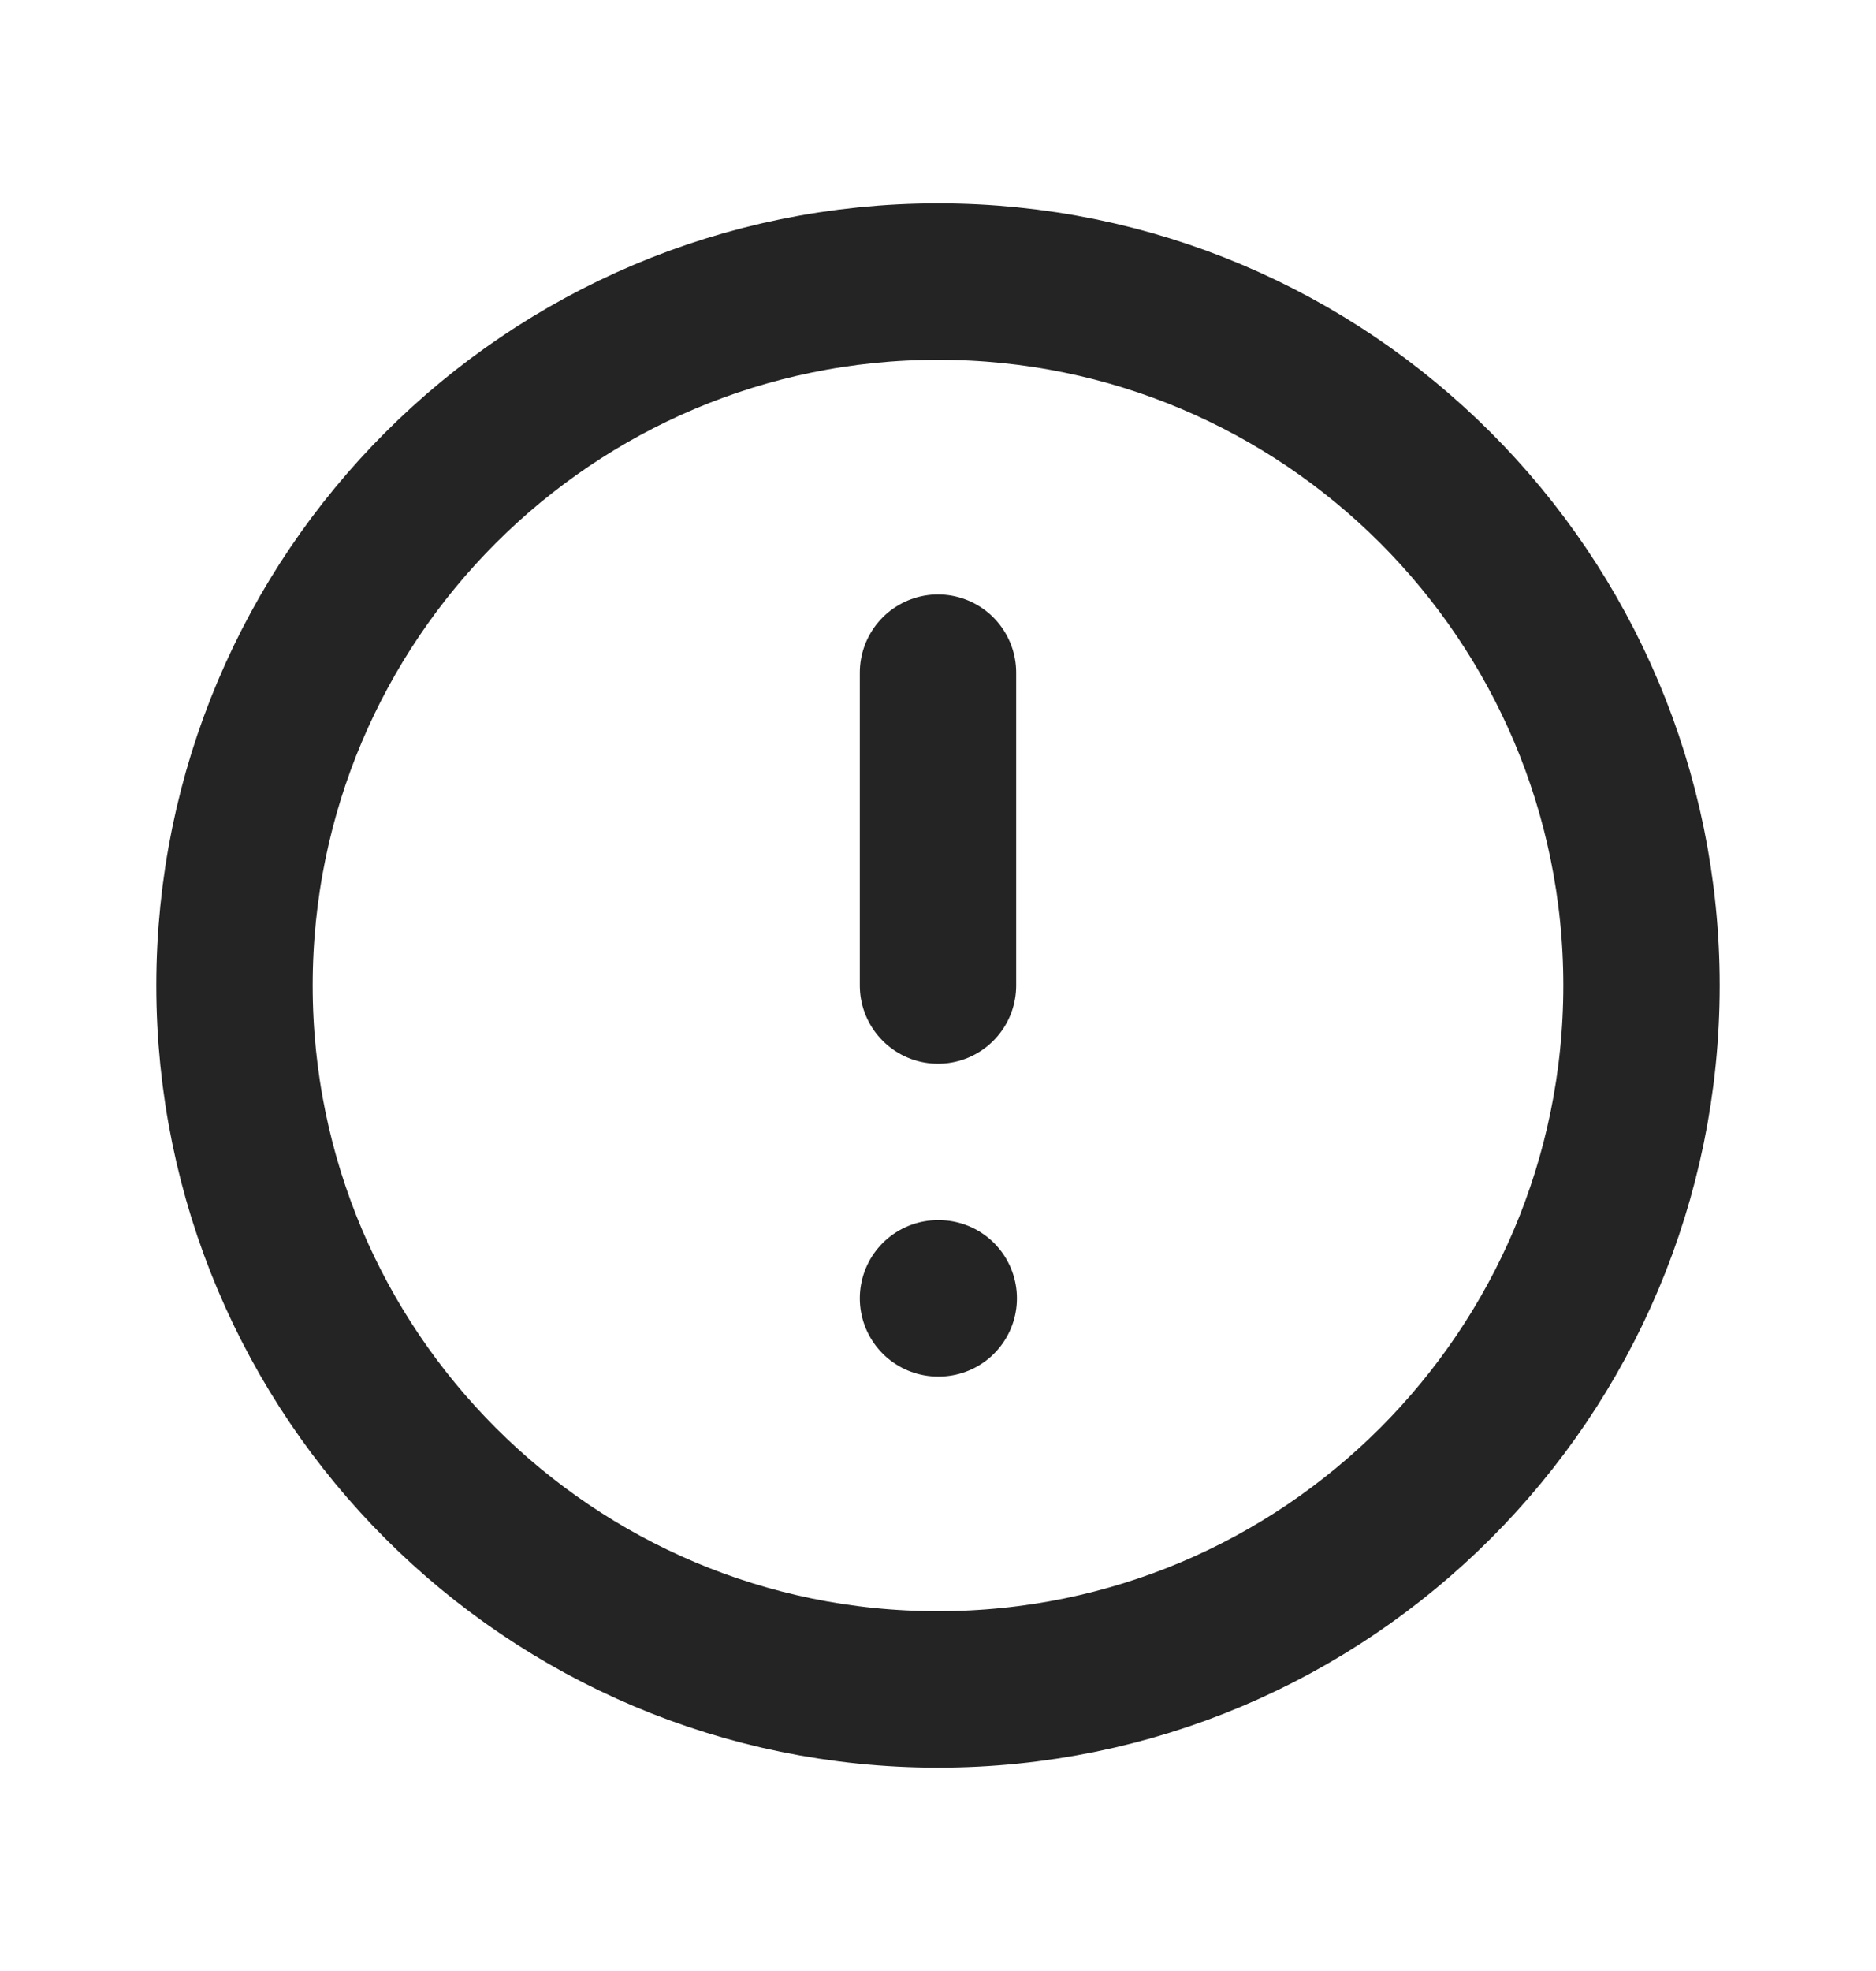 <svg width="20" height="21" viewBox="0 0 20 21" fill="none" xmlns="http://www.w3.org/2000/svg">
<g id="Icon Outlines">
<path id="Icon" d="M10 7.167V10.5M10 13.833H10.008M17.5 10.5C17.5 14.642 14.142 18 10 18C5.858 18 2.5 14.642 2.5 10.5C2.5 6.358 5.858 3 10 3C14.142 3 17.5 6.358 17.5 10.5Z" stroke="#242424" stroke-width="1.667" stroke-linecap="round" stroke-linejoin="round"/>
</g>
</svg>
